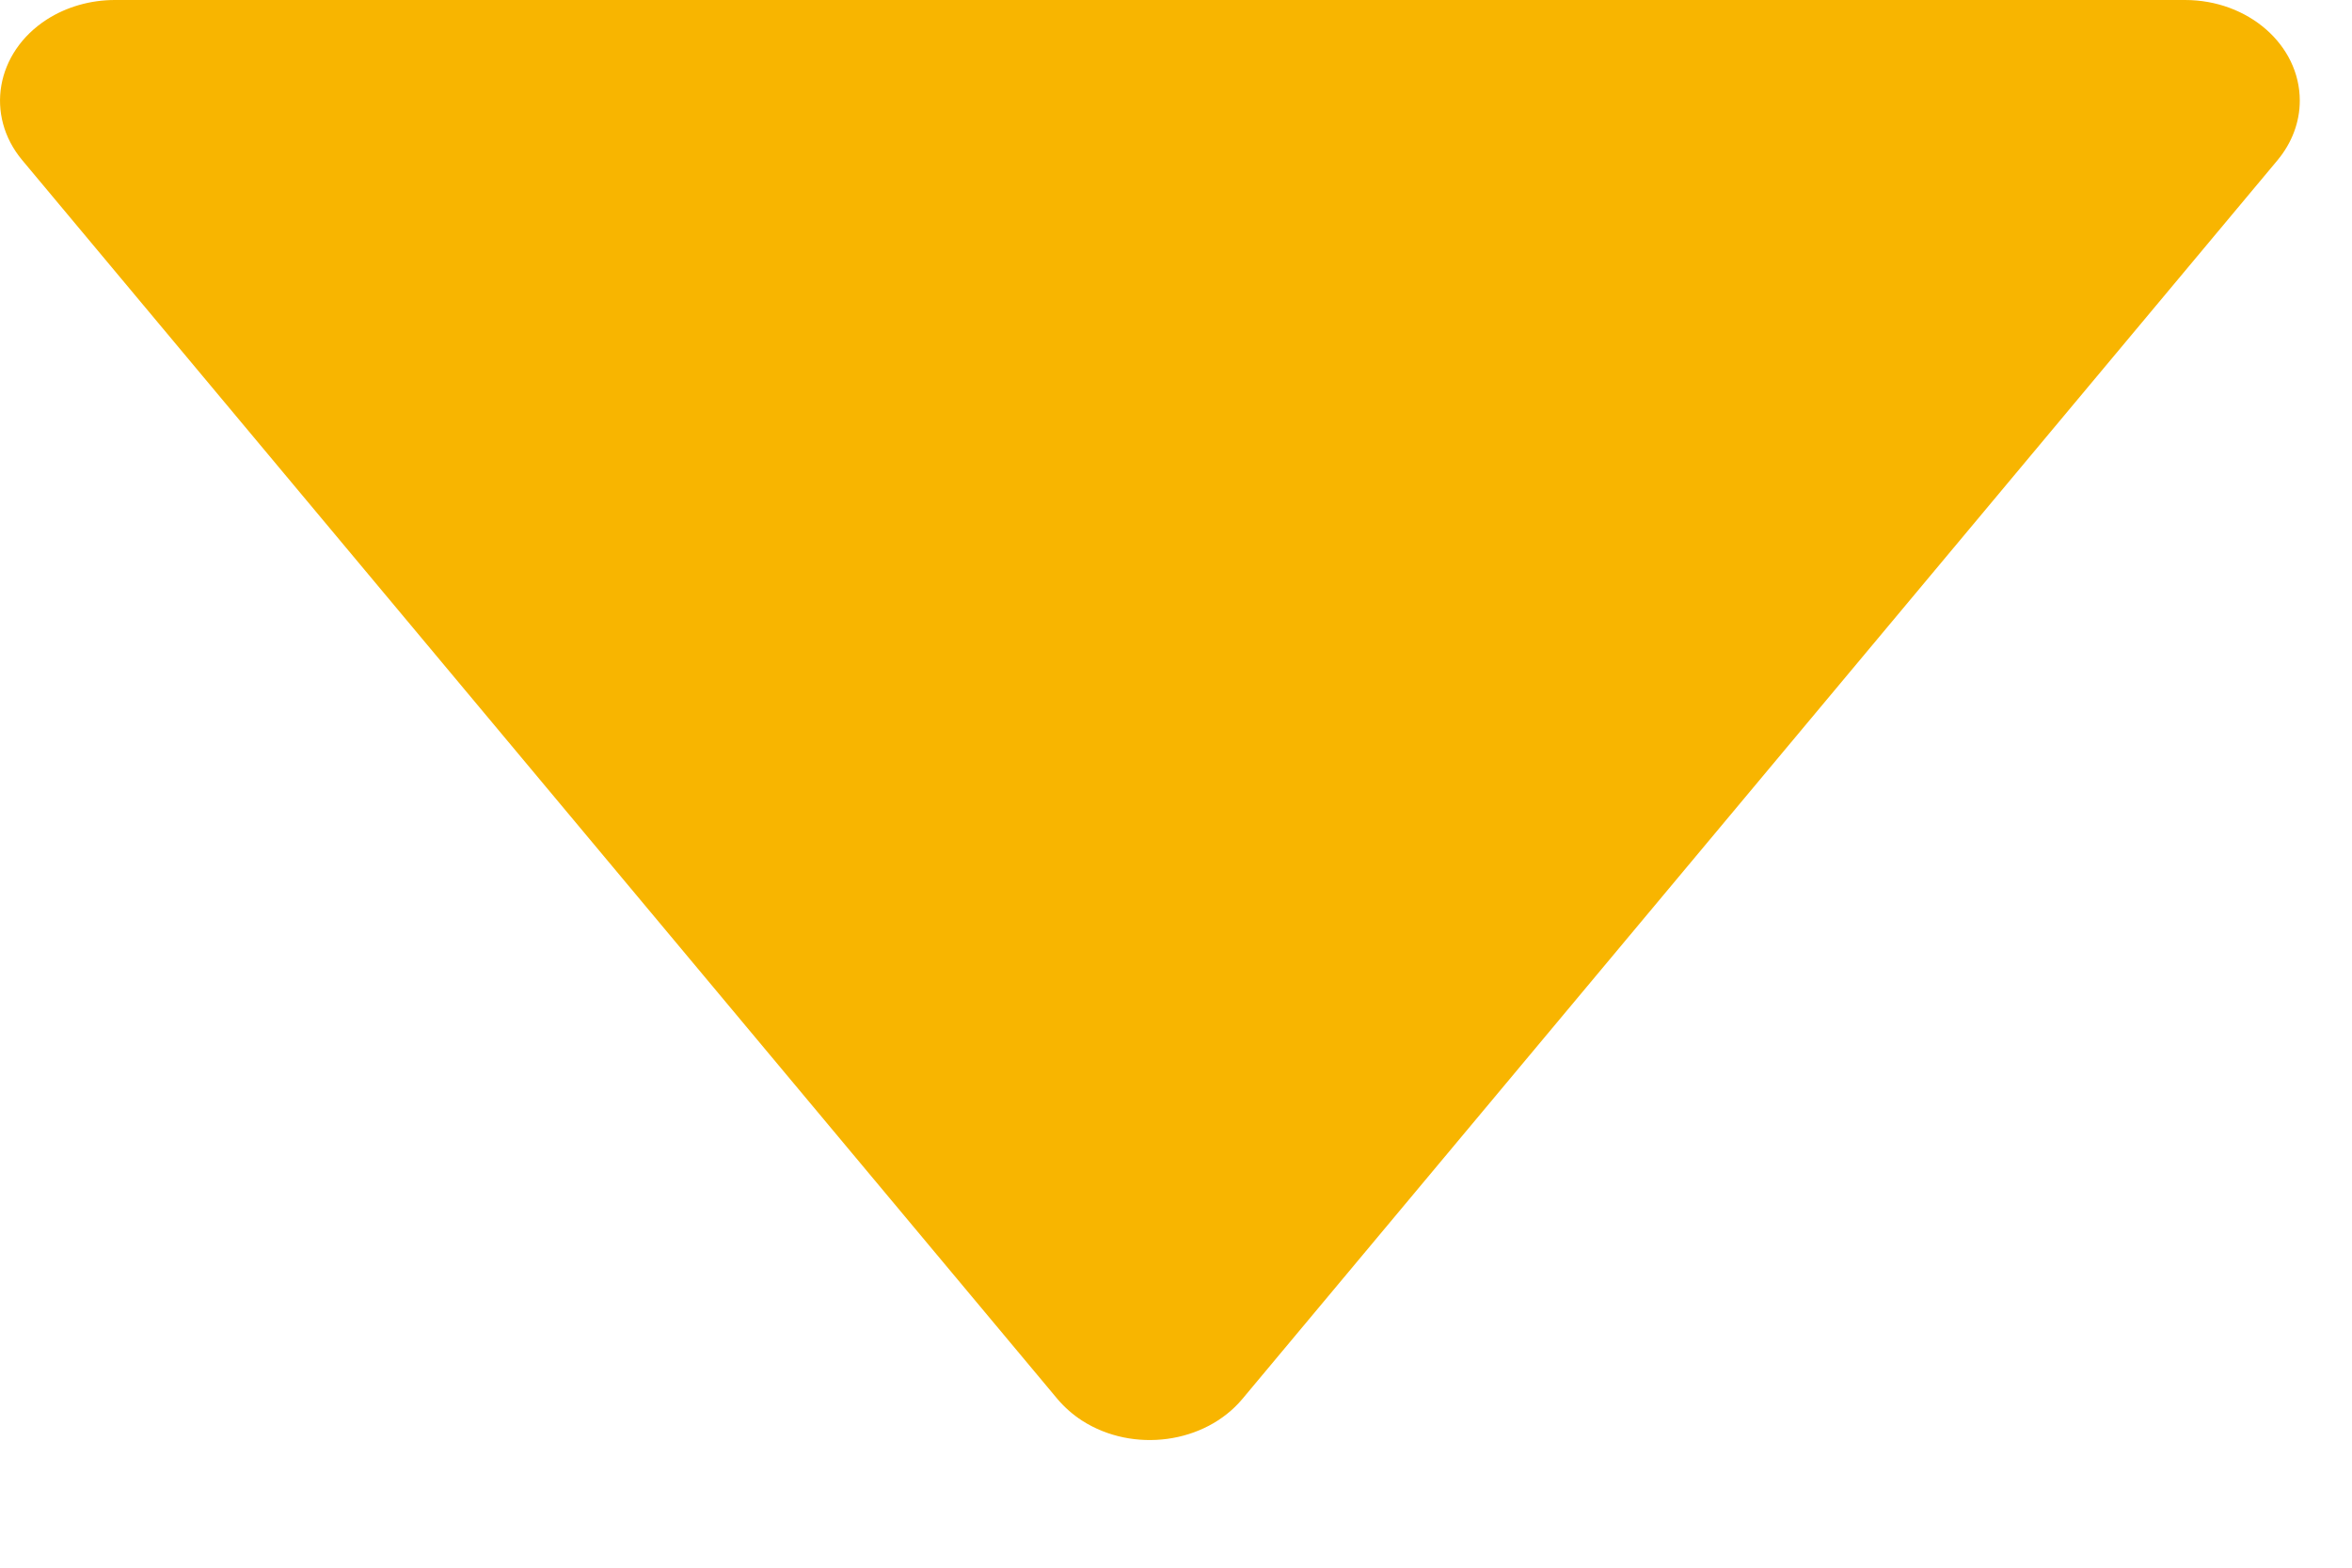 <svg width="15" height="10" viewBox="0 0 15 10" fill="none" xmlns="http://www.w3.org/2000/svg">
<path fill-rule="evenodd" clip-rule="evenodd" d="M6.744 8.924L0.142 1.022C-0.097 0.736 -0.027 0.334 0.299 0.124C0.424 0.044 0.576 0 0.732 0L13.935 0C14.339 0 14.667 0.287 14.667 0.642C14.667 0.779 14.617 0.911 14.525 1.022L7.923 8.924C7.684 9.209 7.227 9.271 6.901 9.062C6.841 9.023 6.788 8.976 6.744 8.924Z" fill="#F8B500"/>
</svg>
